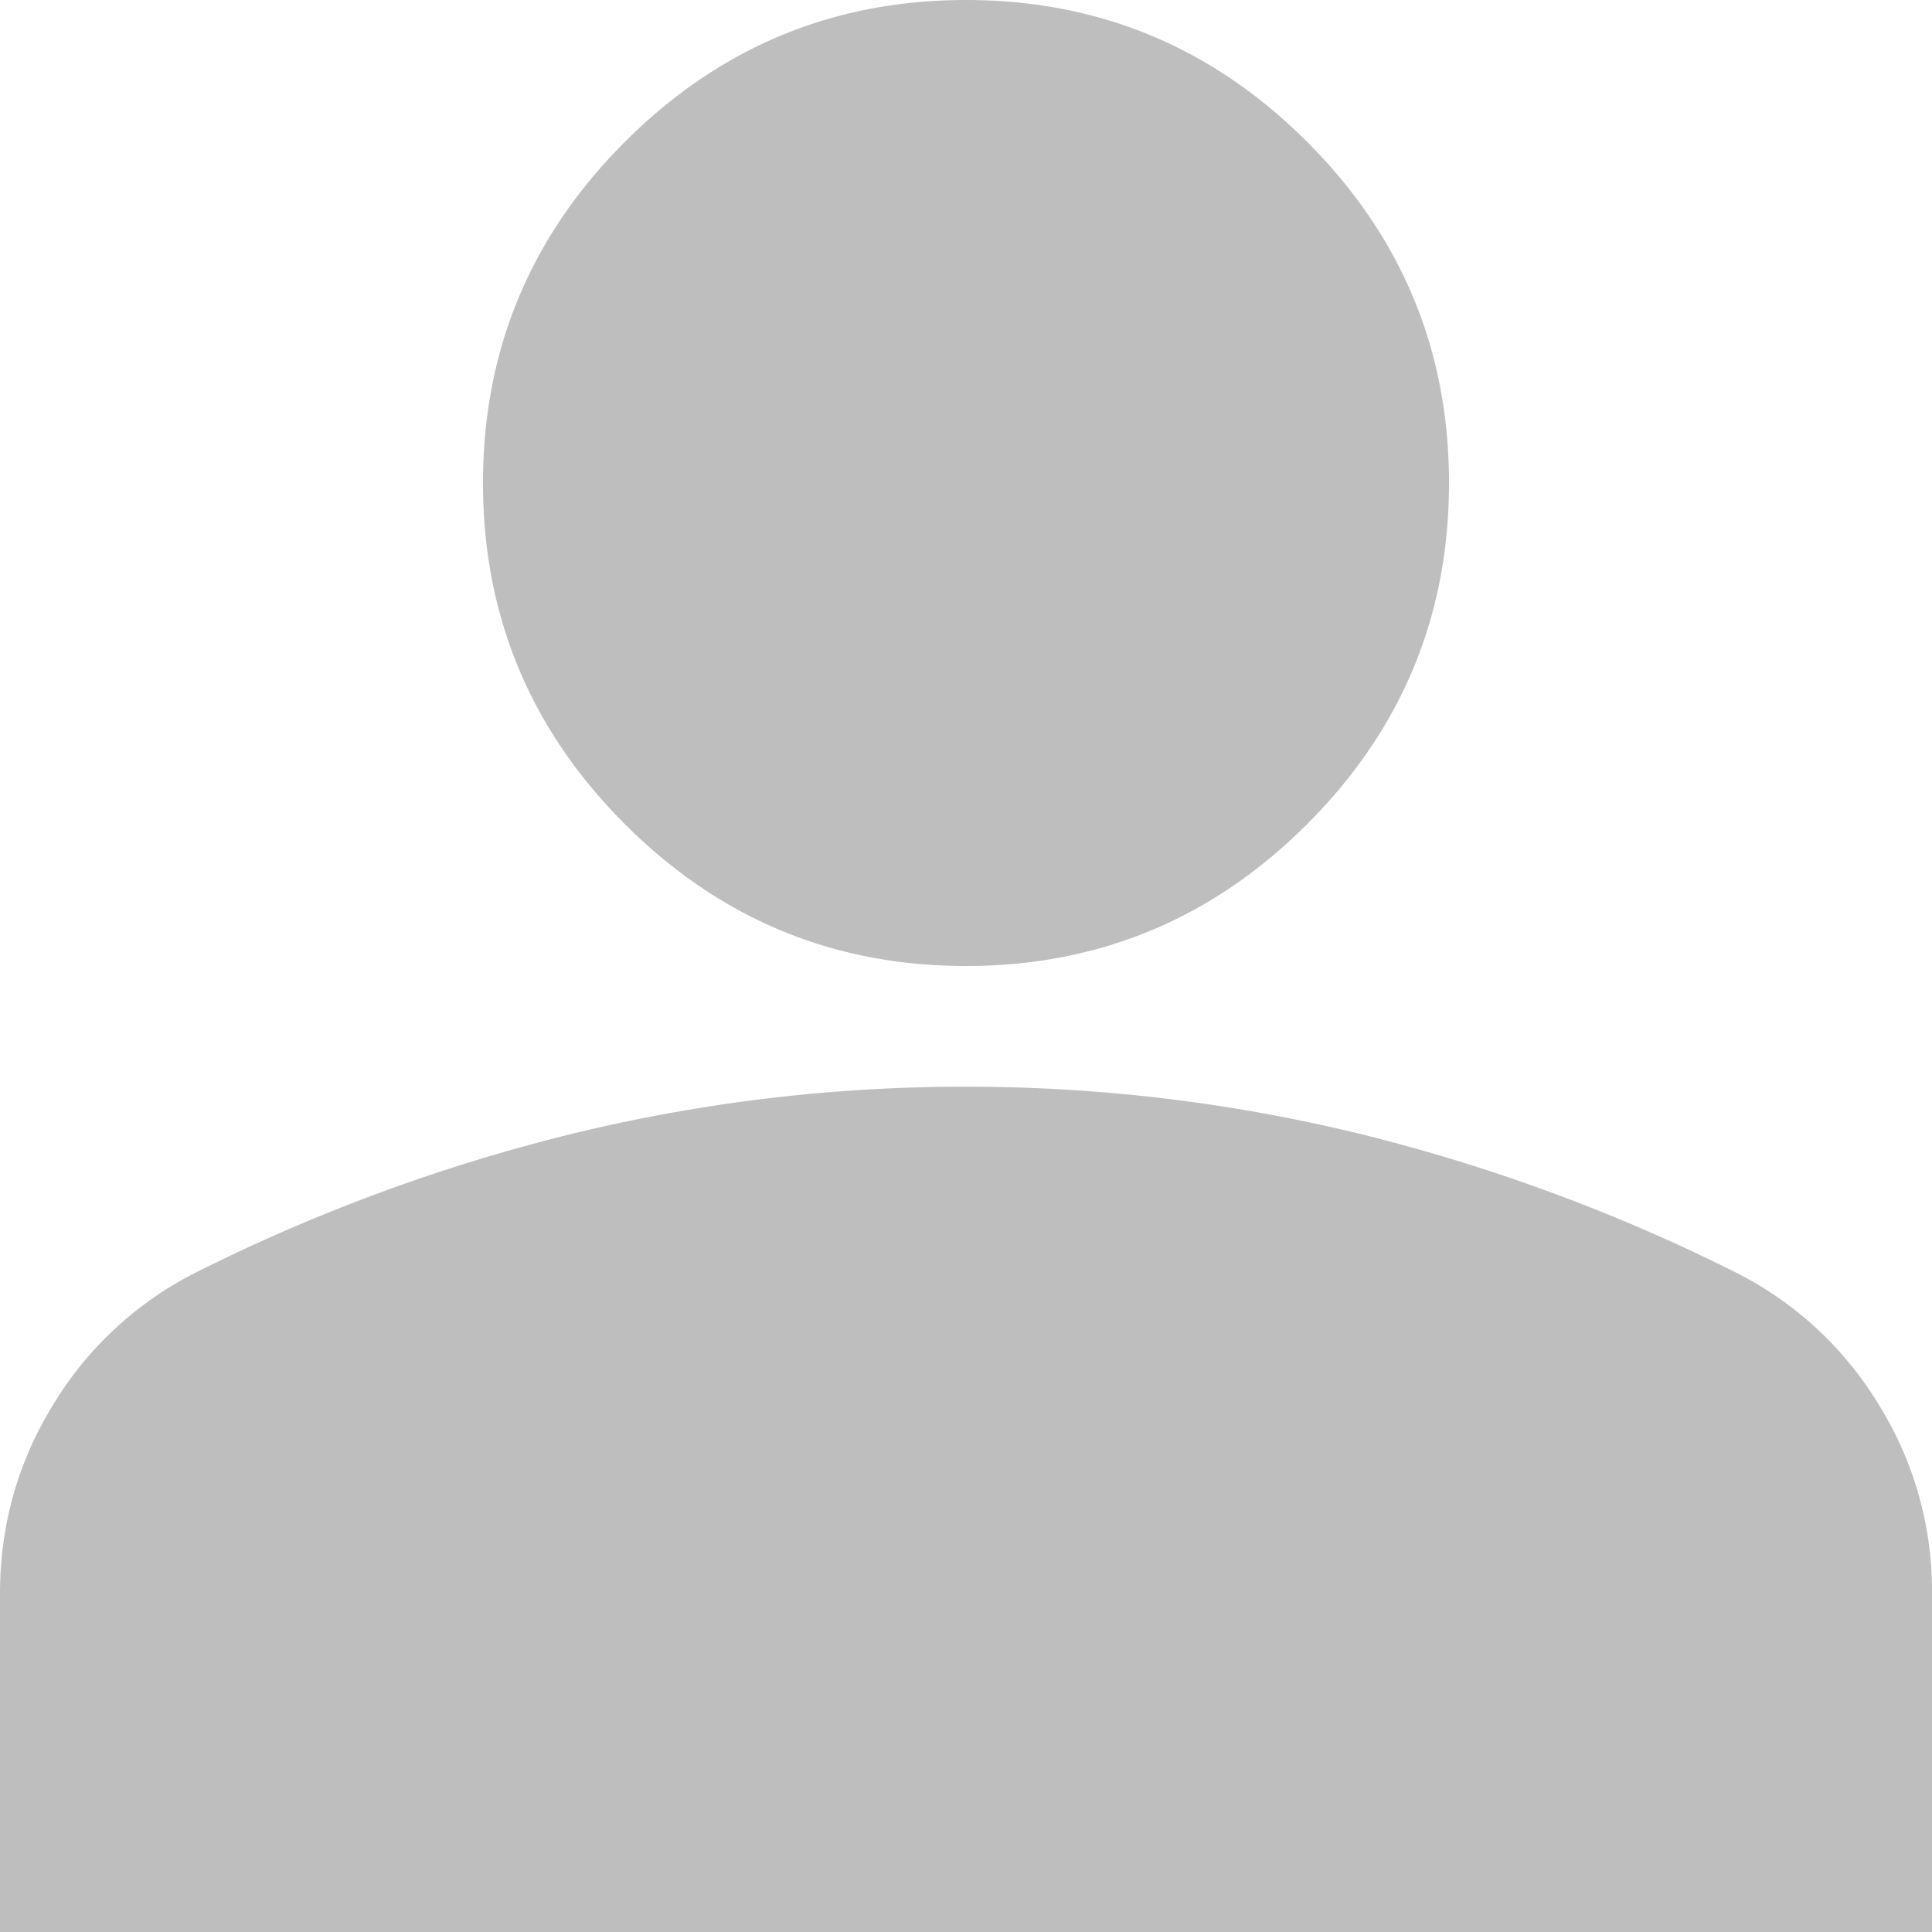 <svg xmlns="http://www.w3.org/2000/svg" width="30" height="30" fill="none" viewBox="0 0 30 30">
  <path fill="#BEBEBE" d="M15 15c-2.063 0-3.828-.734-5.297-2.203C8.234 11.328 7.5 9.562 7.5 7.5c0-2.063.734-3.828 2.203-5.297C11.172.734 12.938 0 15 0c2.063 0 3.828.734 5.297 2.203C21.766 3.672 22.5 5.438 22.5 7.5c0 2.063-.734 3.828-2.203 5.297C18.828 14.266 17.062 15 15 15ZM0 30v-5.25c0-1.063.274-2.04.821-2.93A5.463 5.463 0 0 1 3 19.78a27.877 27.877 0 0 1 5.906-2.18c2-.485 4.031-.727 6.094-.726 2.063 0 4.094.242 6.094.727A27.94 27.94 0 0 1 27 19.782a5.473 5.473 0 0 1 2.18 2.04A5.47 5.47 0 0 1 30 24.75V30H0Z"/>
</svg>
